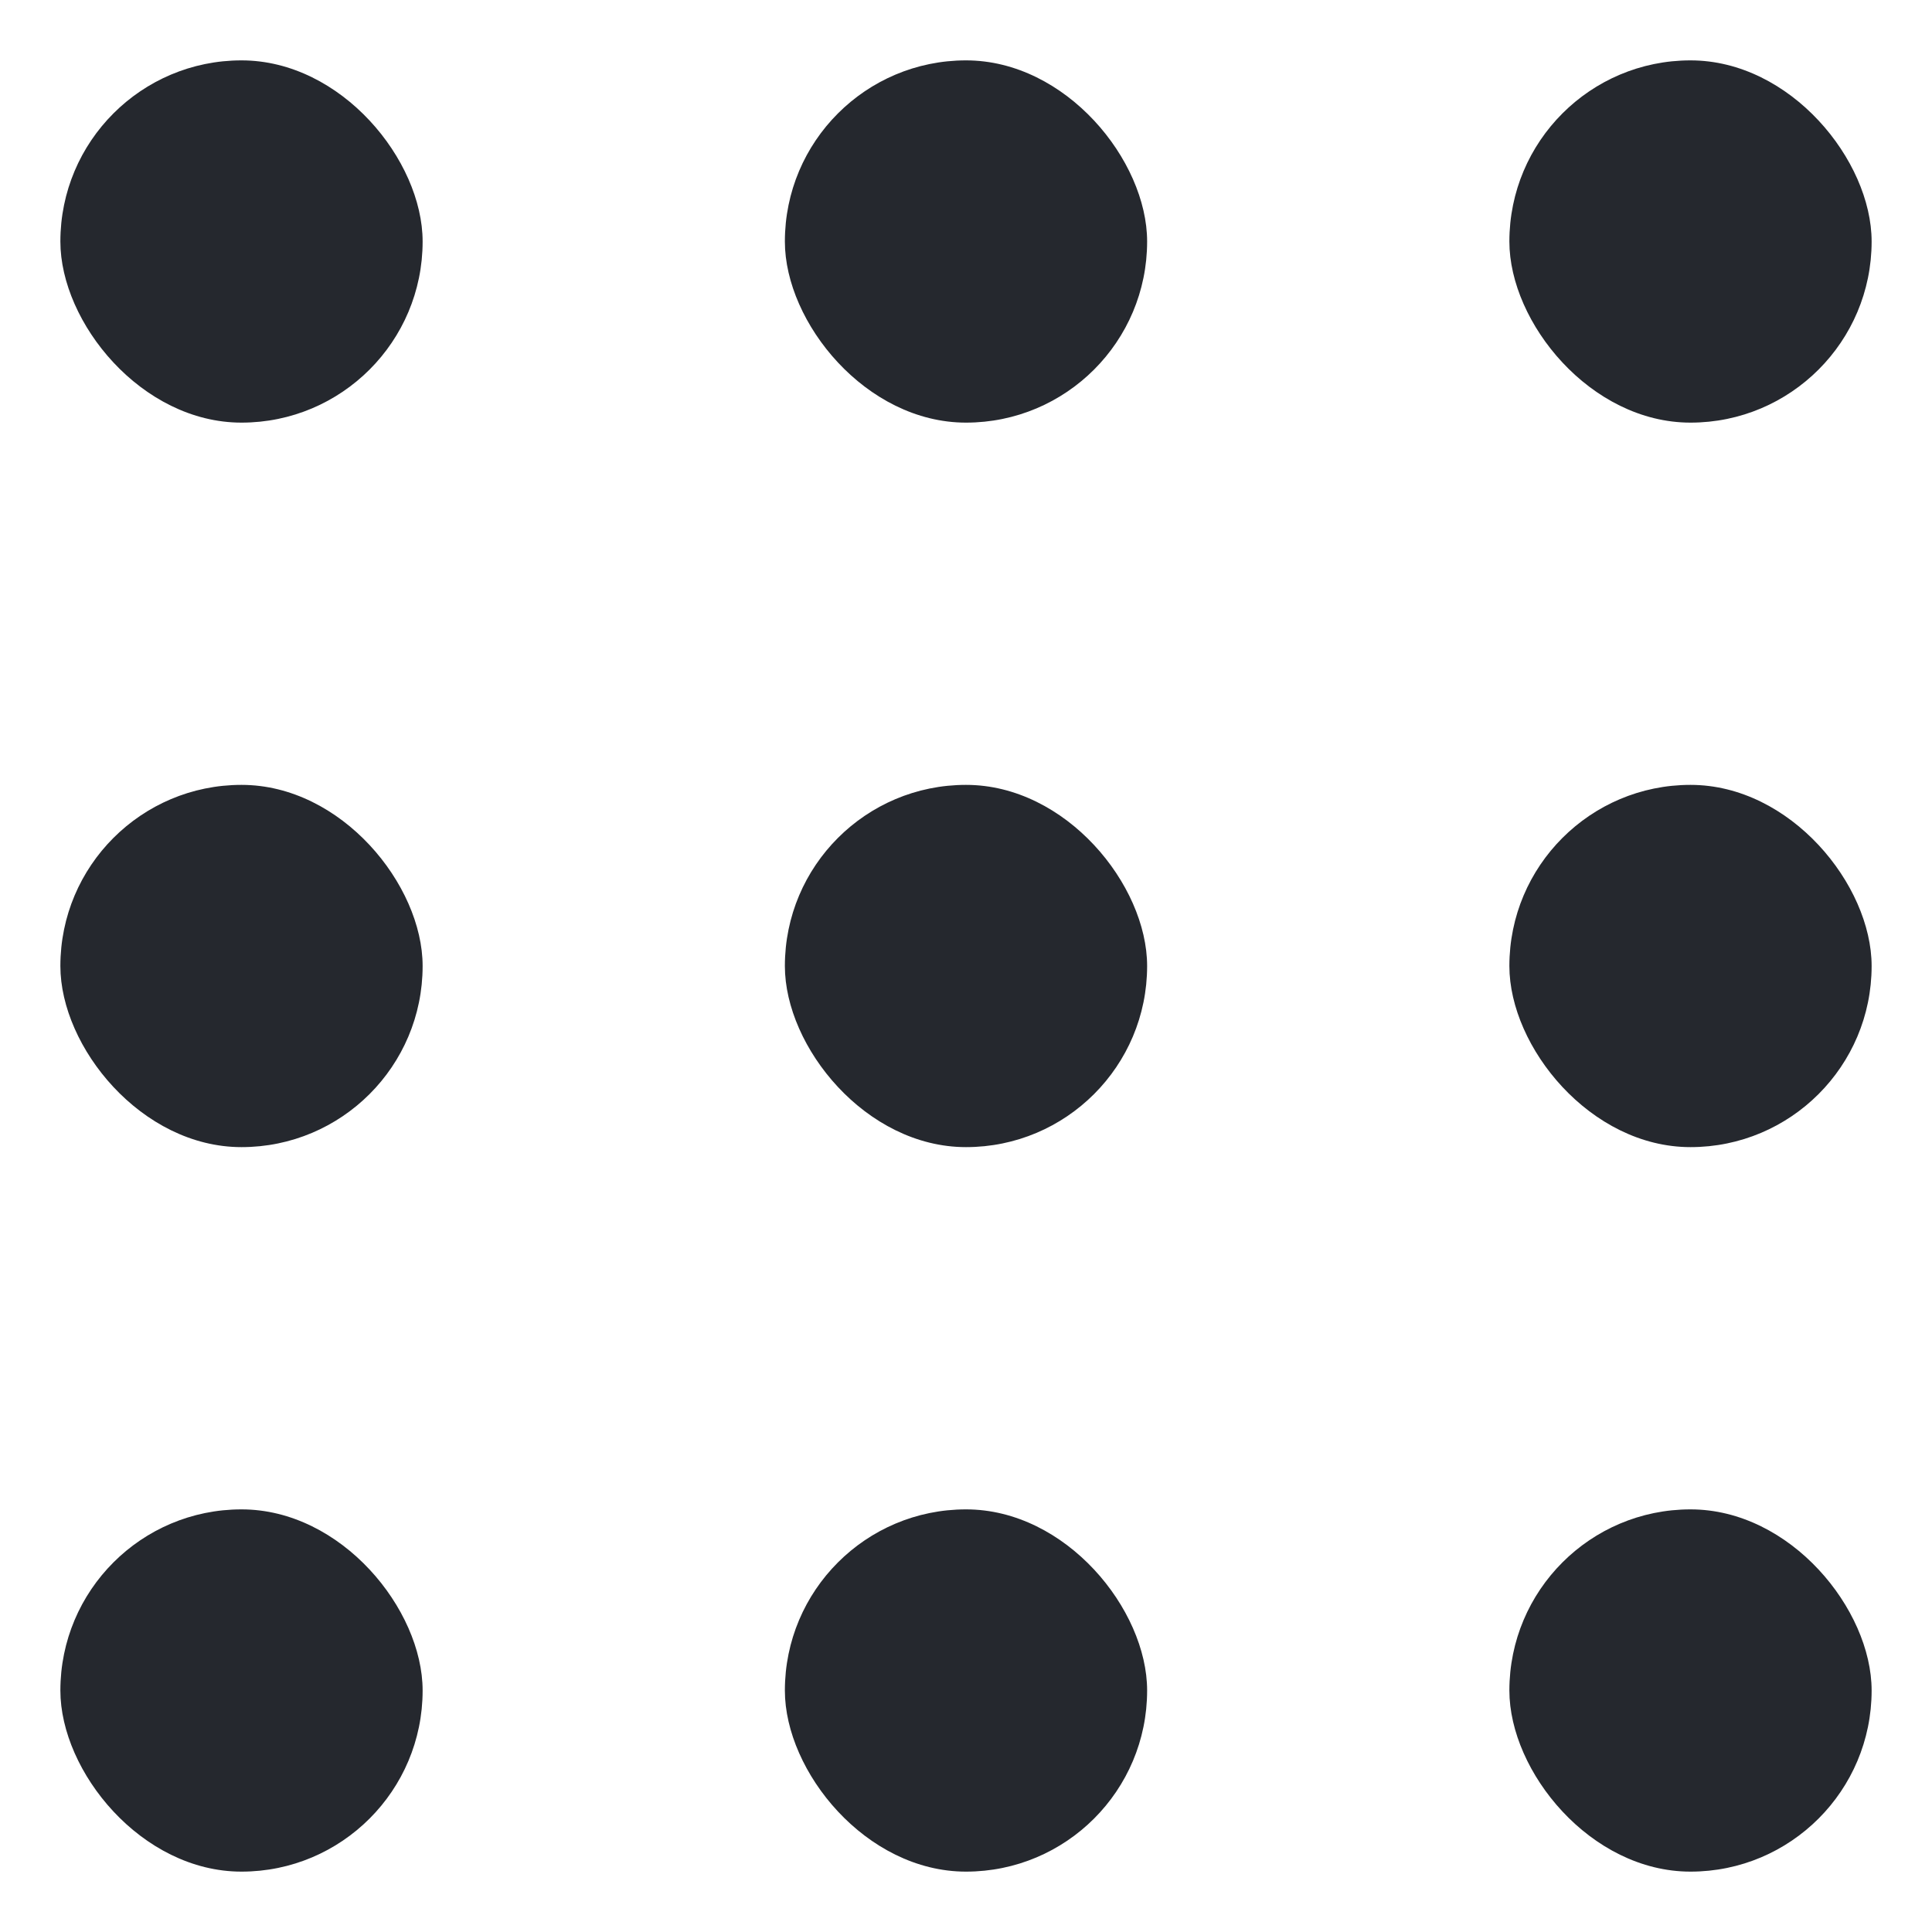 <svg width="16" height="16" viewBox="0 0 16 16" fill="none" xmlns="http://www.w3.org/2000/svg">
<rect x="0.5" y="0.5" width="3" height="3" rx="1.5" fill="#25282E"/>
<rect x="6.5" y="0.5" width="3" height="3" rx="1.5" fill="#25282E"/>
<rect x="12.5" y="0.5" width="3" height="3" rx="1.5" fill="#25282E"/>
<rect x="0.5" y="6.5" width="3" height="3" rx="1.5" fill="#25282E"/>
<rect x="6.5" y="6.5" width="3" height="3" rx="1.5" fill="#25282E"/>
<rect x="12.5" y="6.5" width="3" height="3" rx="1.5" fill="#25282E"/>
<rect x="0.5" y="12.5" width="3" height="3" rx="1.5" fill="#25282E"/>
<rect x="6.5" y="12.5" width="3" height="3" rx="1.5" fill="#25282E"/>
<rect x="12.5" y="12.5" width="3" height="3" rx="1.5" fill="#25282E"/>
</svg>
